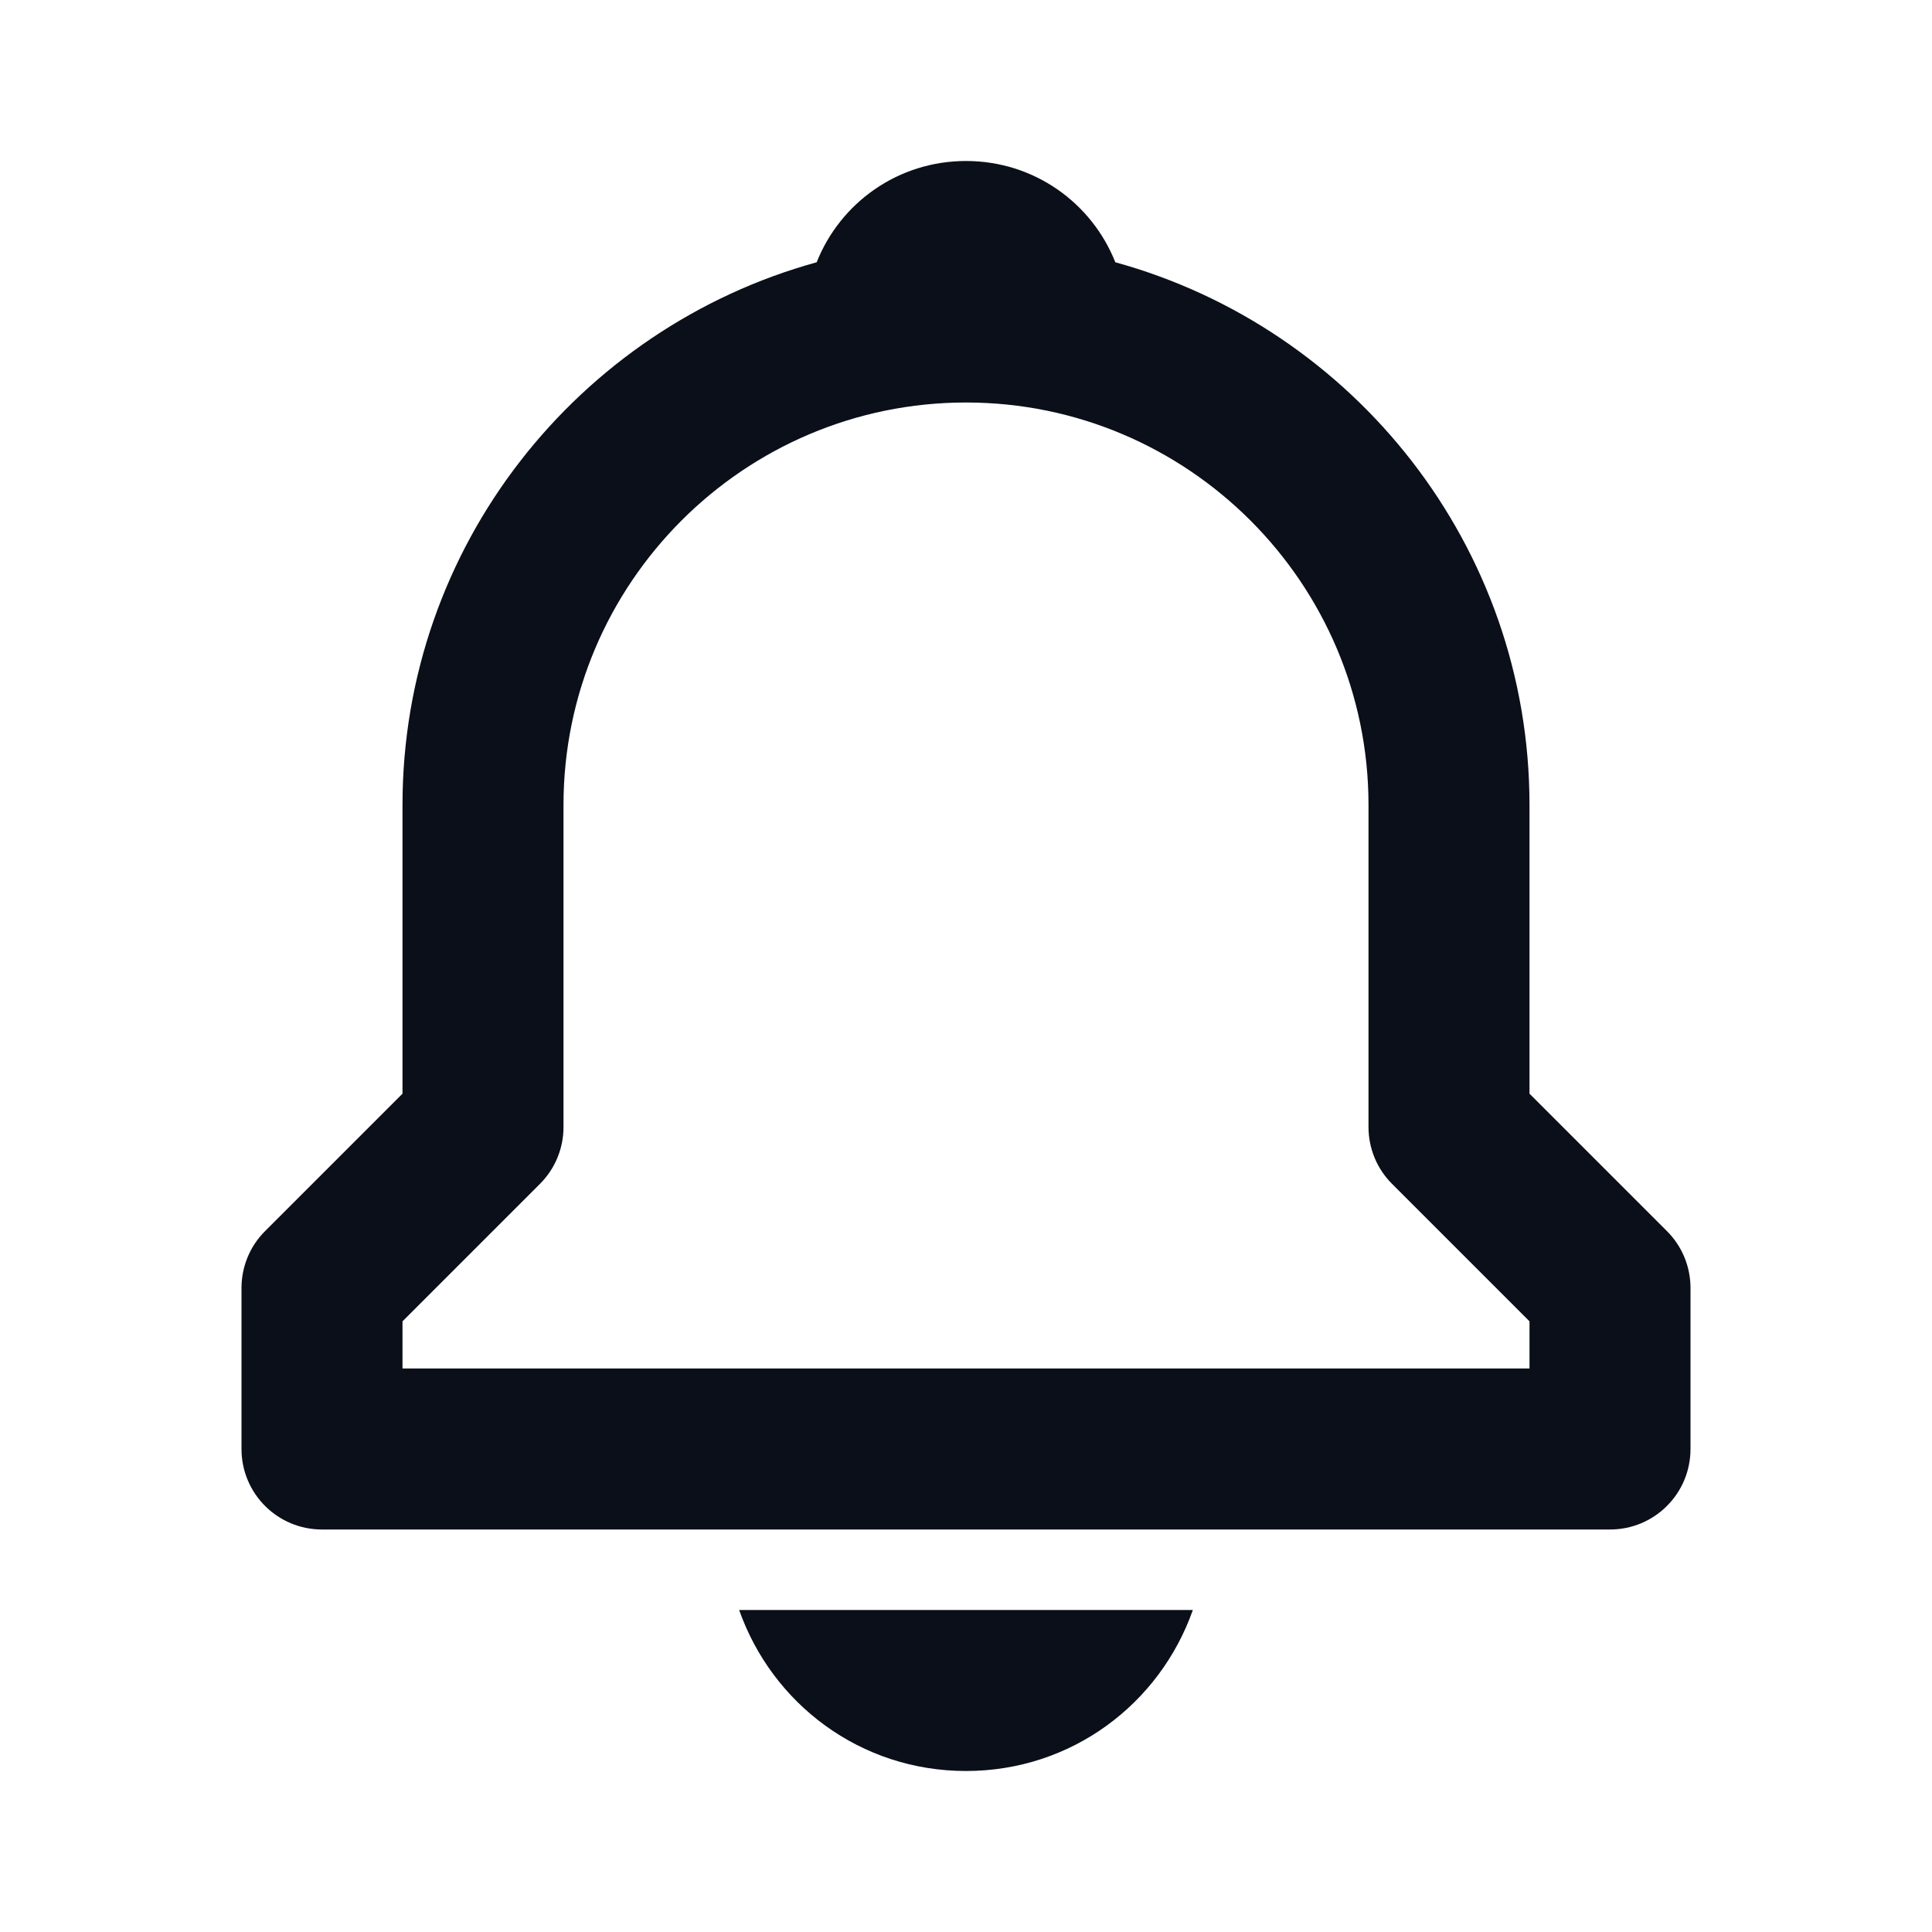 <svg width="24" height="24" viewBox="0 0 24 24" fill="none" xmlns="http://www.w3.org/2000/svg">
<path d="M19 13.586V10C19 6.783 16.815 4.073 13.855 3.258C13.562 2.52 12.846 2 12 2C11.154 2 10.438 2.52 10.145 3.258C7.185 4.074 5 6.783 5 10V13.586L3.293 15.293C3.105 15.48 3 15.734 3 16V18C3 18.553 3.447 19 4 19H20C20.553 19 21 18.553 21 18V16C21 15.734 20.895 15.48 20.707 15.293L19 13.586ZM19 17H5V16.414L6.707 14.707C6.895 14.52 7 14.266 7 14V10C7 7.243 9.243 5 12 5C14.757 5 17 7.243 17 10V14C17 14.266 17.105 14.52 17.293 14.707L19 16.414V17ZM12 22C13.311 22 14.407 21.166 14.818 20H9.182C9.593 21.166 10.689 22 12 22Z" fill="#0B0F19"/>
</svg>
